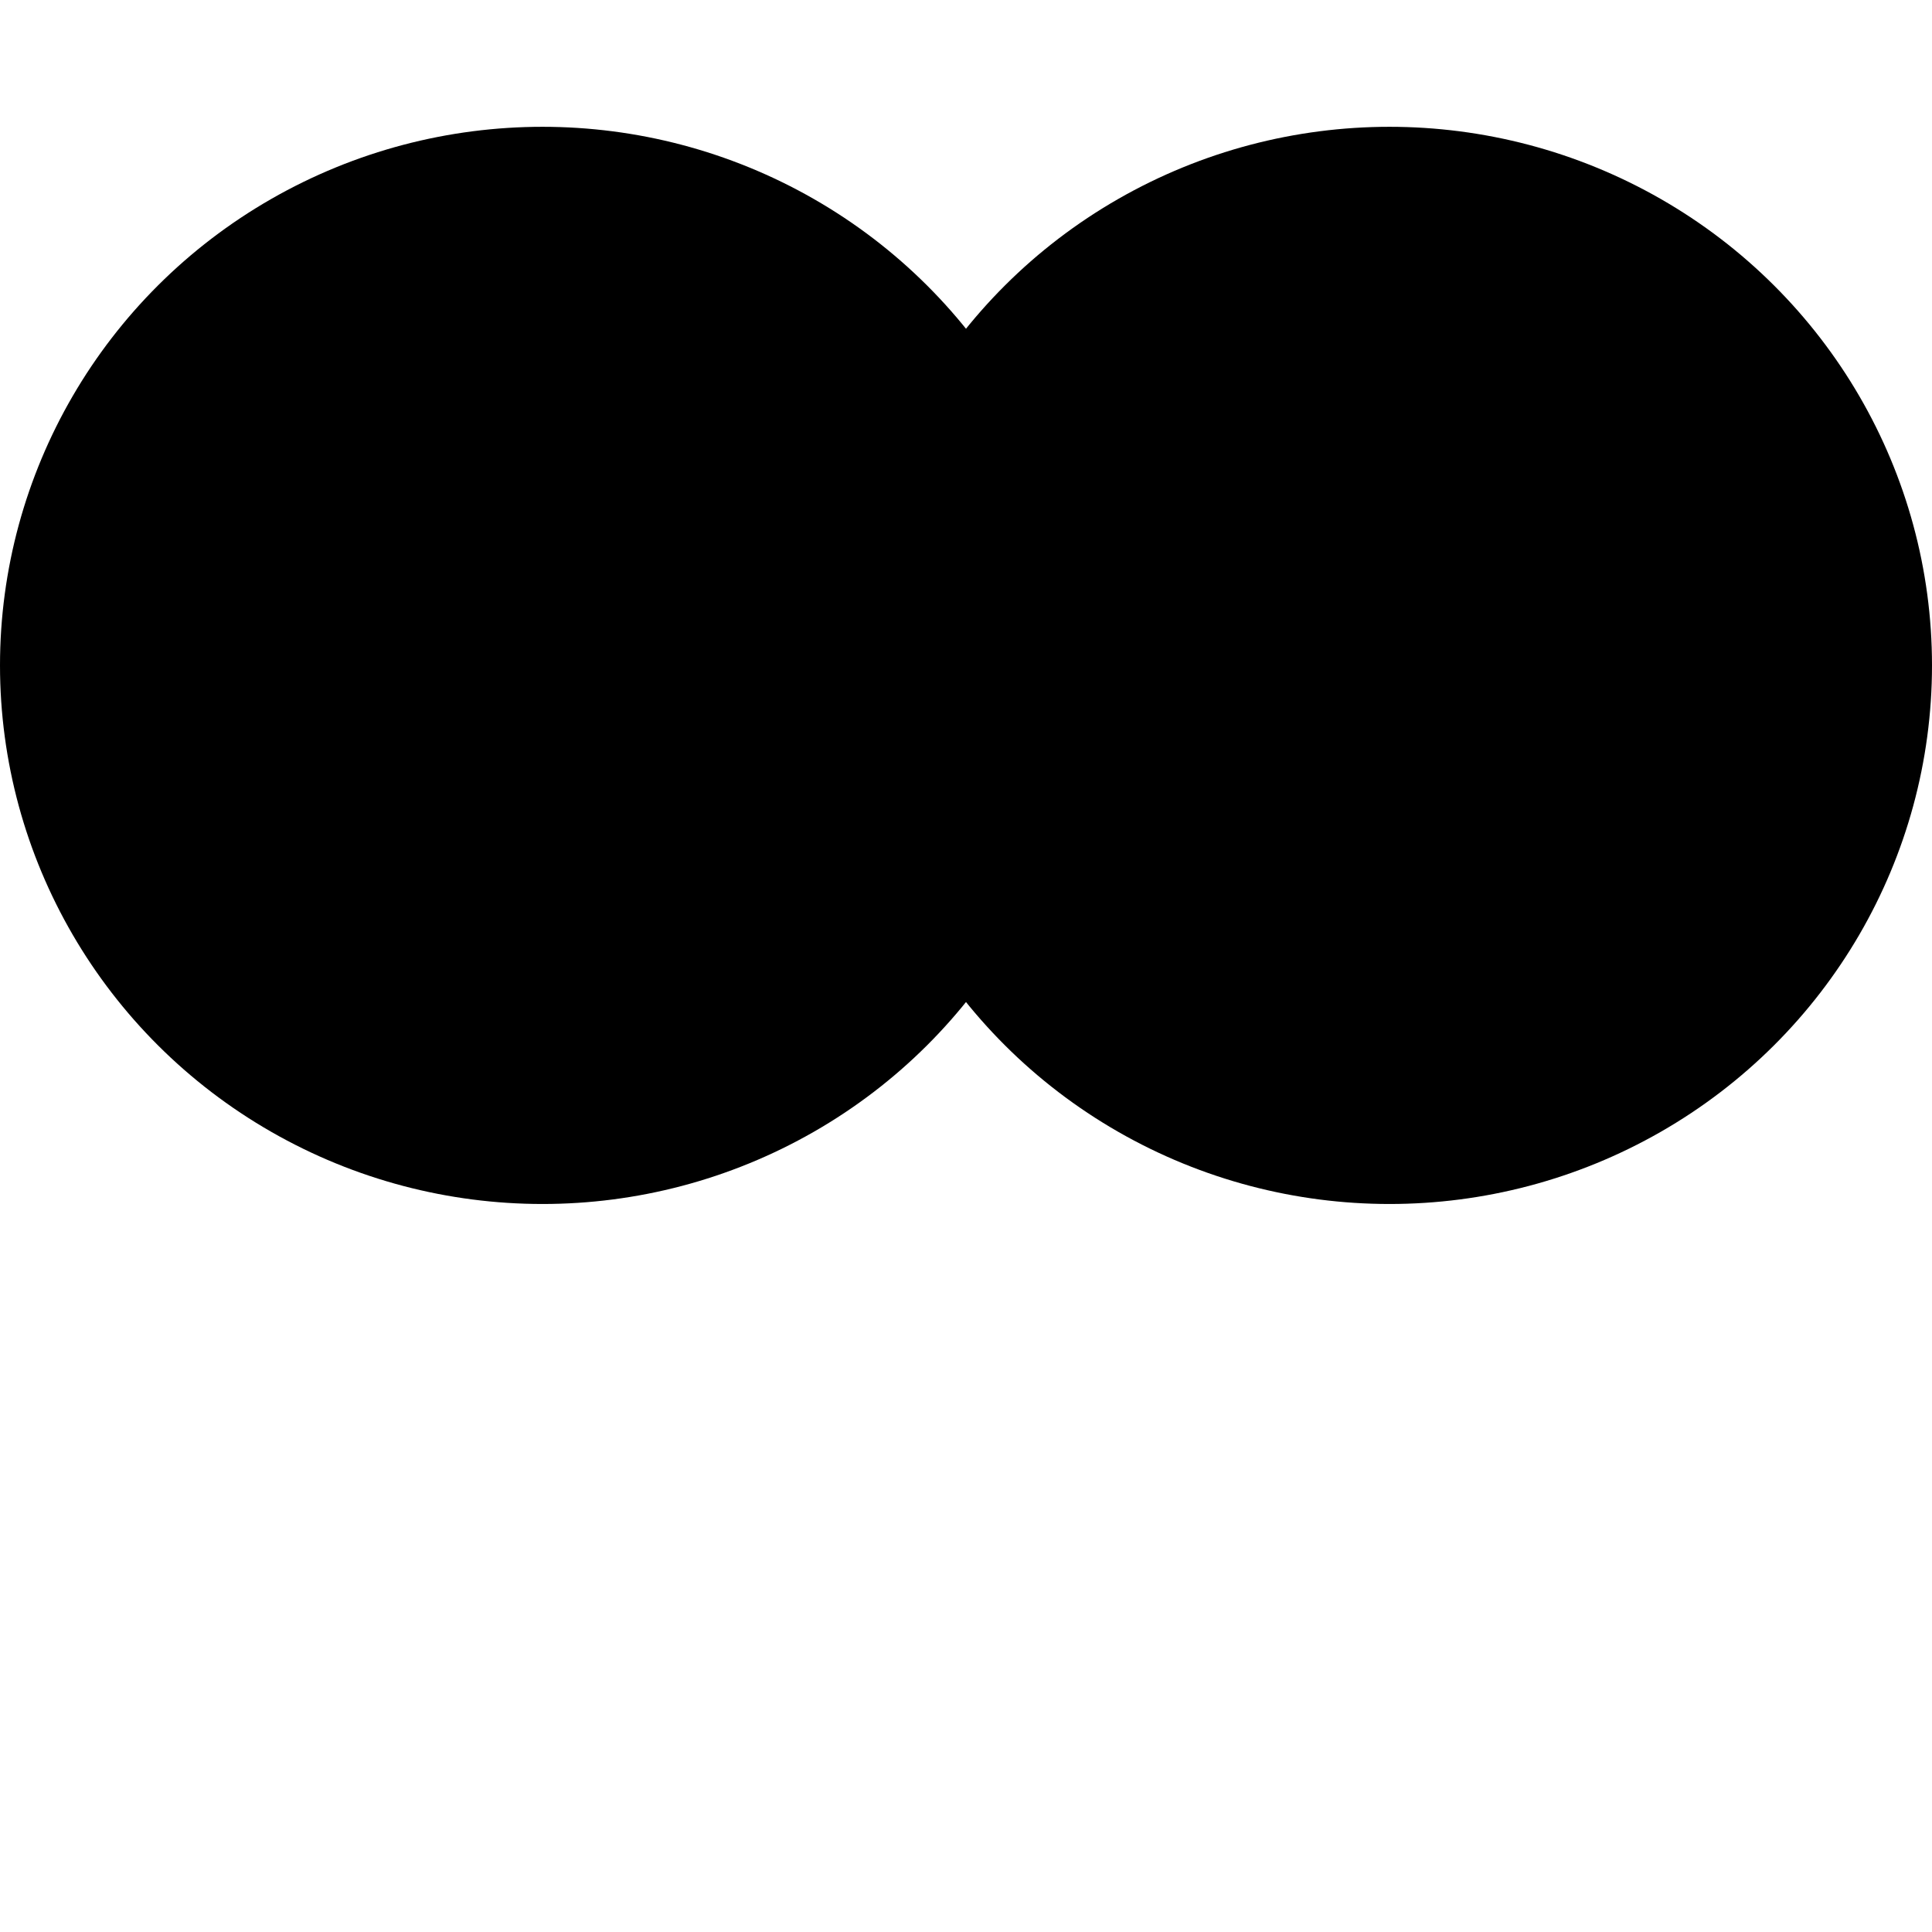 <?xml version="1.0" encoding="UTF-8" standalone="no"?>
<!-- Created with Inkscape (http://www.inkscape.org/) -->

<svg
   width="512"
   height="512"
   viewBox="0 0 135.467 135.467"
   version="1.1"
   id="svg1"
   inkscape:version="1.3 (0e150ed6c4, 2023-07-21)"
   sodipodi:docname="health-background.svg"
   inkscape:export-filename="health-background.png"
   inkscape:export-xdpi="96"
   inkscape:export-ydpi="96"
   xmlns:inkscape="http://www.inkscape.org/namespaces/inkscape"
   xmlns:sodipodi="http://sodipodi.sourceforge.net/DTD/sodipodi-0.dtd"
   xmlns:xlink="http://www.w3.org/1999/xlink"
   xmlns="http://www.w3.org/2000/svg"
   xmlns:svg="http://www.w3.org/2000/svg">
  <sodipodi:namedview
     id="namedview1"
     pagecolor="#505050"
     bordercolor="#ffffff"
     borderopacity="1"
     inkscape:showpageshadow="0"
     inkscape:pageopacity="0"
     inkscape:pagecheckerboard="1"
     inkscape:deskcolor="#505050"
     inkscape:document-units="mm"
     inkscape:zoom="1.4878904"
     inkscape:cx="175.7522"
     inkscape:cy="234.89634"
     inkscape:window-width="2560"
     inkscape:window-height="1377"
     inkscape:window-x="-8"
     inkscape:window-y="-8"
     inkscape:window-maximized="1"
     inkscape:current-layer="layer1"
     inkscape:lockguides="false">
    <sodipodi:guide
       position="0,135.467"
       orientation="0,512"
       id="guide6"
       inkscape:locked="false" />
    <sodipodi:guide
       position="135.467,135.467"
       orientation="512,0"
       id="guide7"
       inkscape:locked="false" />
    <sodipodi:guide
       position="135.467,0"
       orientation="0,-512"
       id="guide8"
       inkscape:locked="false" />
    <sodipodi:guide
       position="0,0"
       orientation="-512,0"
       id="guide9"
       inkscape:locked="false" />
  </sodipodi:namedview>
  <defs
     id="defs1">
    <inkscape:path-effect
       effect="fillet_chamfer"
       id="path-effect9"
       is_visible="true"
       lpeversion="1"
       nodesatellites_param="F,0,0,1,0,0,0,1 @ F,0,0,1,0,0,0,1 @ F,0,0,1,0,59.098,0,1 @ F,0,0,1,0,0,0,1"
       radius="0"
       unit="px"
       method="auto"
       mode="F"
       chamfer_steps="1"
       flexible="false"
       use_knot_distance="true"
       apply_no_radius="true"
       apply_with_radius="true"
       only_selected="false"
       hide_knots="false" />
  </defs>
  <g
     inkscape:label="Layer 1"
     inkscape:groupmode="layer"
     id="layer1">
    <ellipse
       style="fill:#000000;stroke-width:0.413"
       id="path1"
       cx="38.04"
       cy="46.656"
       rx="38.04"
       ry="37.765" />
    <path
       style="fill:#000000;stroke-width:0.45"
       id="rect2"
       width="82.818"
       height="82.818"
       x="-131.868"
       y="-34.462"
       ry="0"
       transform="matrix(-0.695,-0.719,0.695,-0.719,0,12.448)"
       inkscape:path-effect="#path-effect9"
       sodipodi:type="rect"
       d="m -131.868,-34.462 h 82.818 v 23.72 a 59.098,59.098 135 0 1 -59.098,59.098 h -23.72 z" />
    <use
       x="0"
       y="0"
       xlink:href="#path1"
       id="use9"
       transform="translate(59.387)" />
  </g>
</svg>

